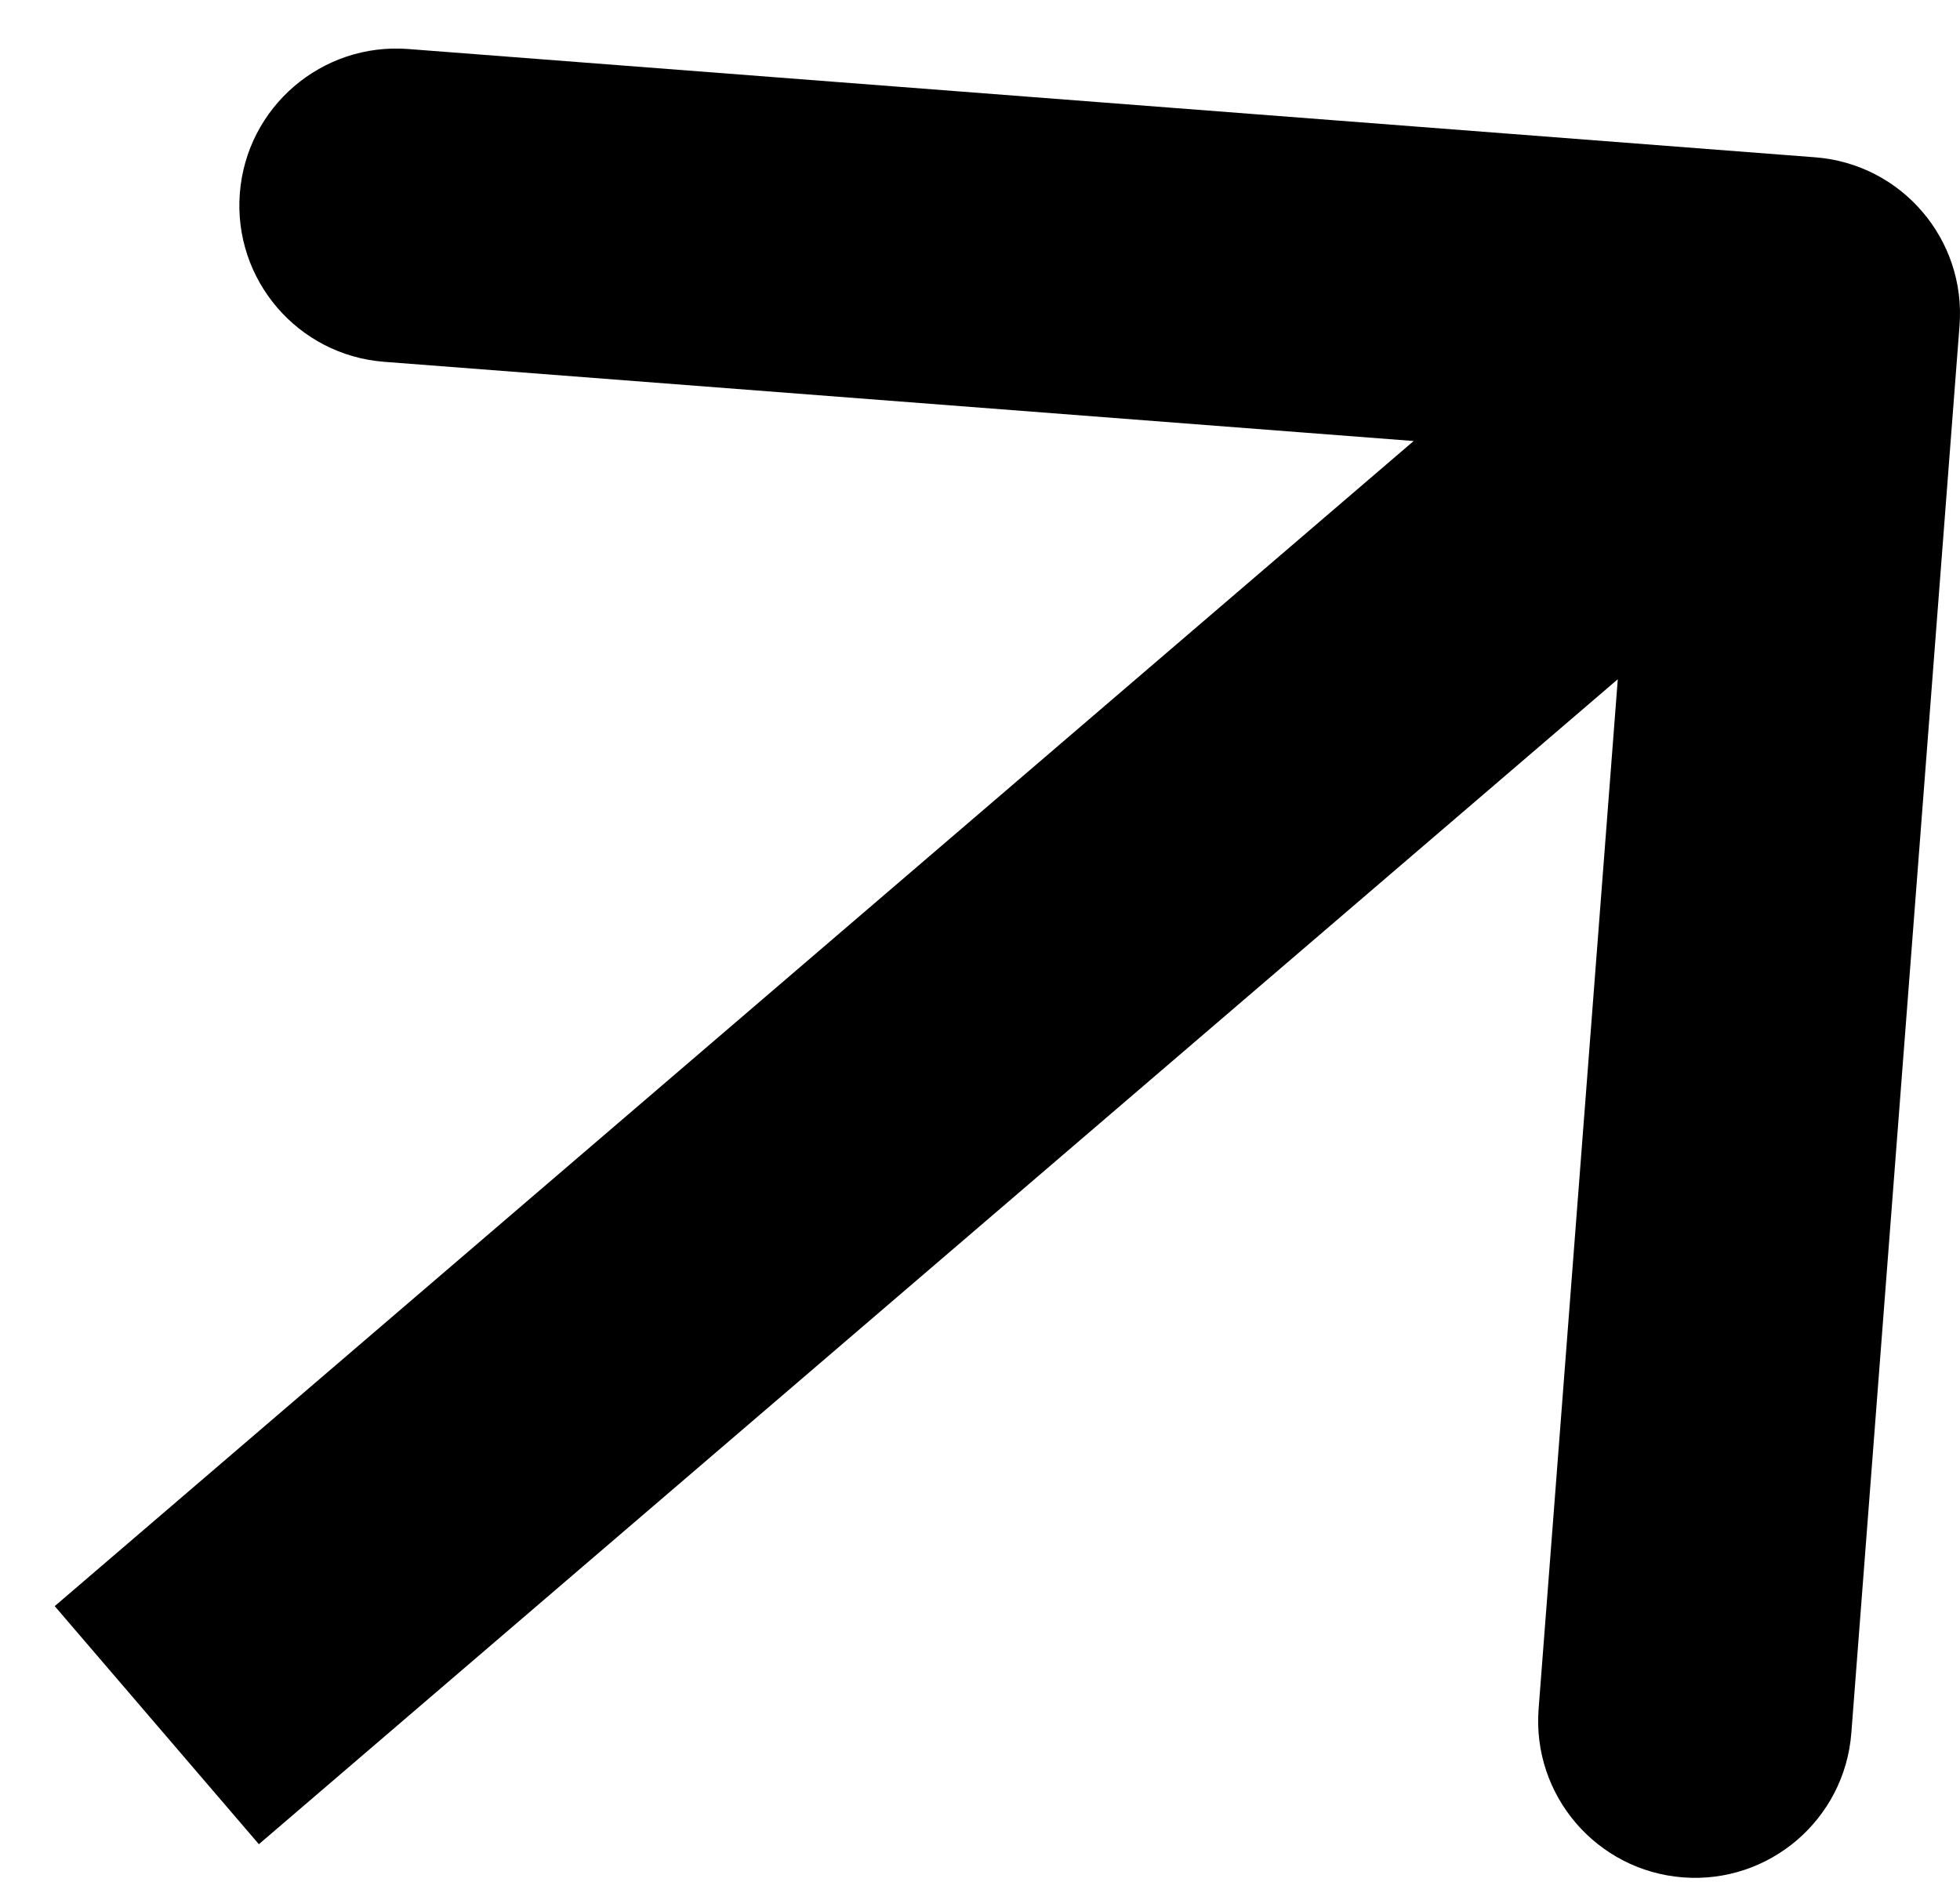 <svg width="25" height="24" viewBox="0 0 25 24" fill="none" xmlns="http://www.w3.org/2000/svg">
<path id="Arrow 1" d="M24.994 4.153C25.079 3.052 24.255 2.091 23.153 2.006L5.206 0.625C4.105 0.541 3.144 1.365 3.059 2.466C2.974 3.567 3.798 4.529 4.9 4.614L20.852 5.841L19.625 21.794C19.541 22.895 20.365 23.856 21.466 23.941C22.567 24.026 23.529 23.202 23.614 22.1L24.994 4.153ZM3.302 23.518L24.302 5.519L21.698 2.481L0.698 20.482L3.302 23.518Z" fill="black"/>
</svg>
